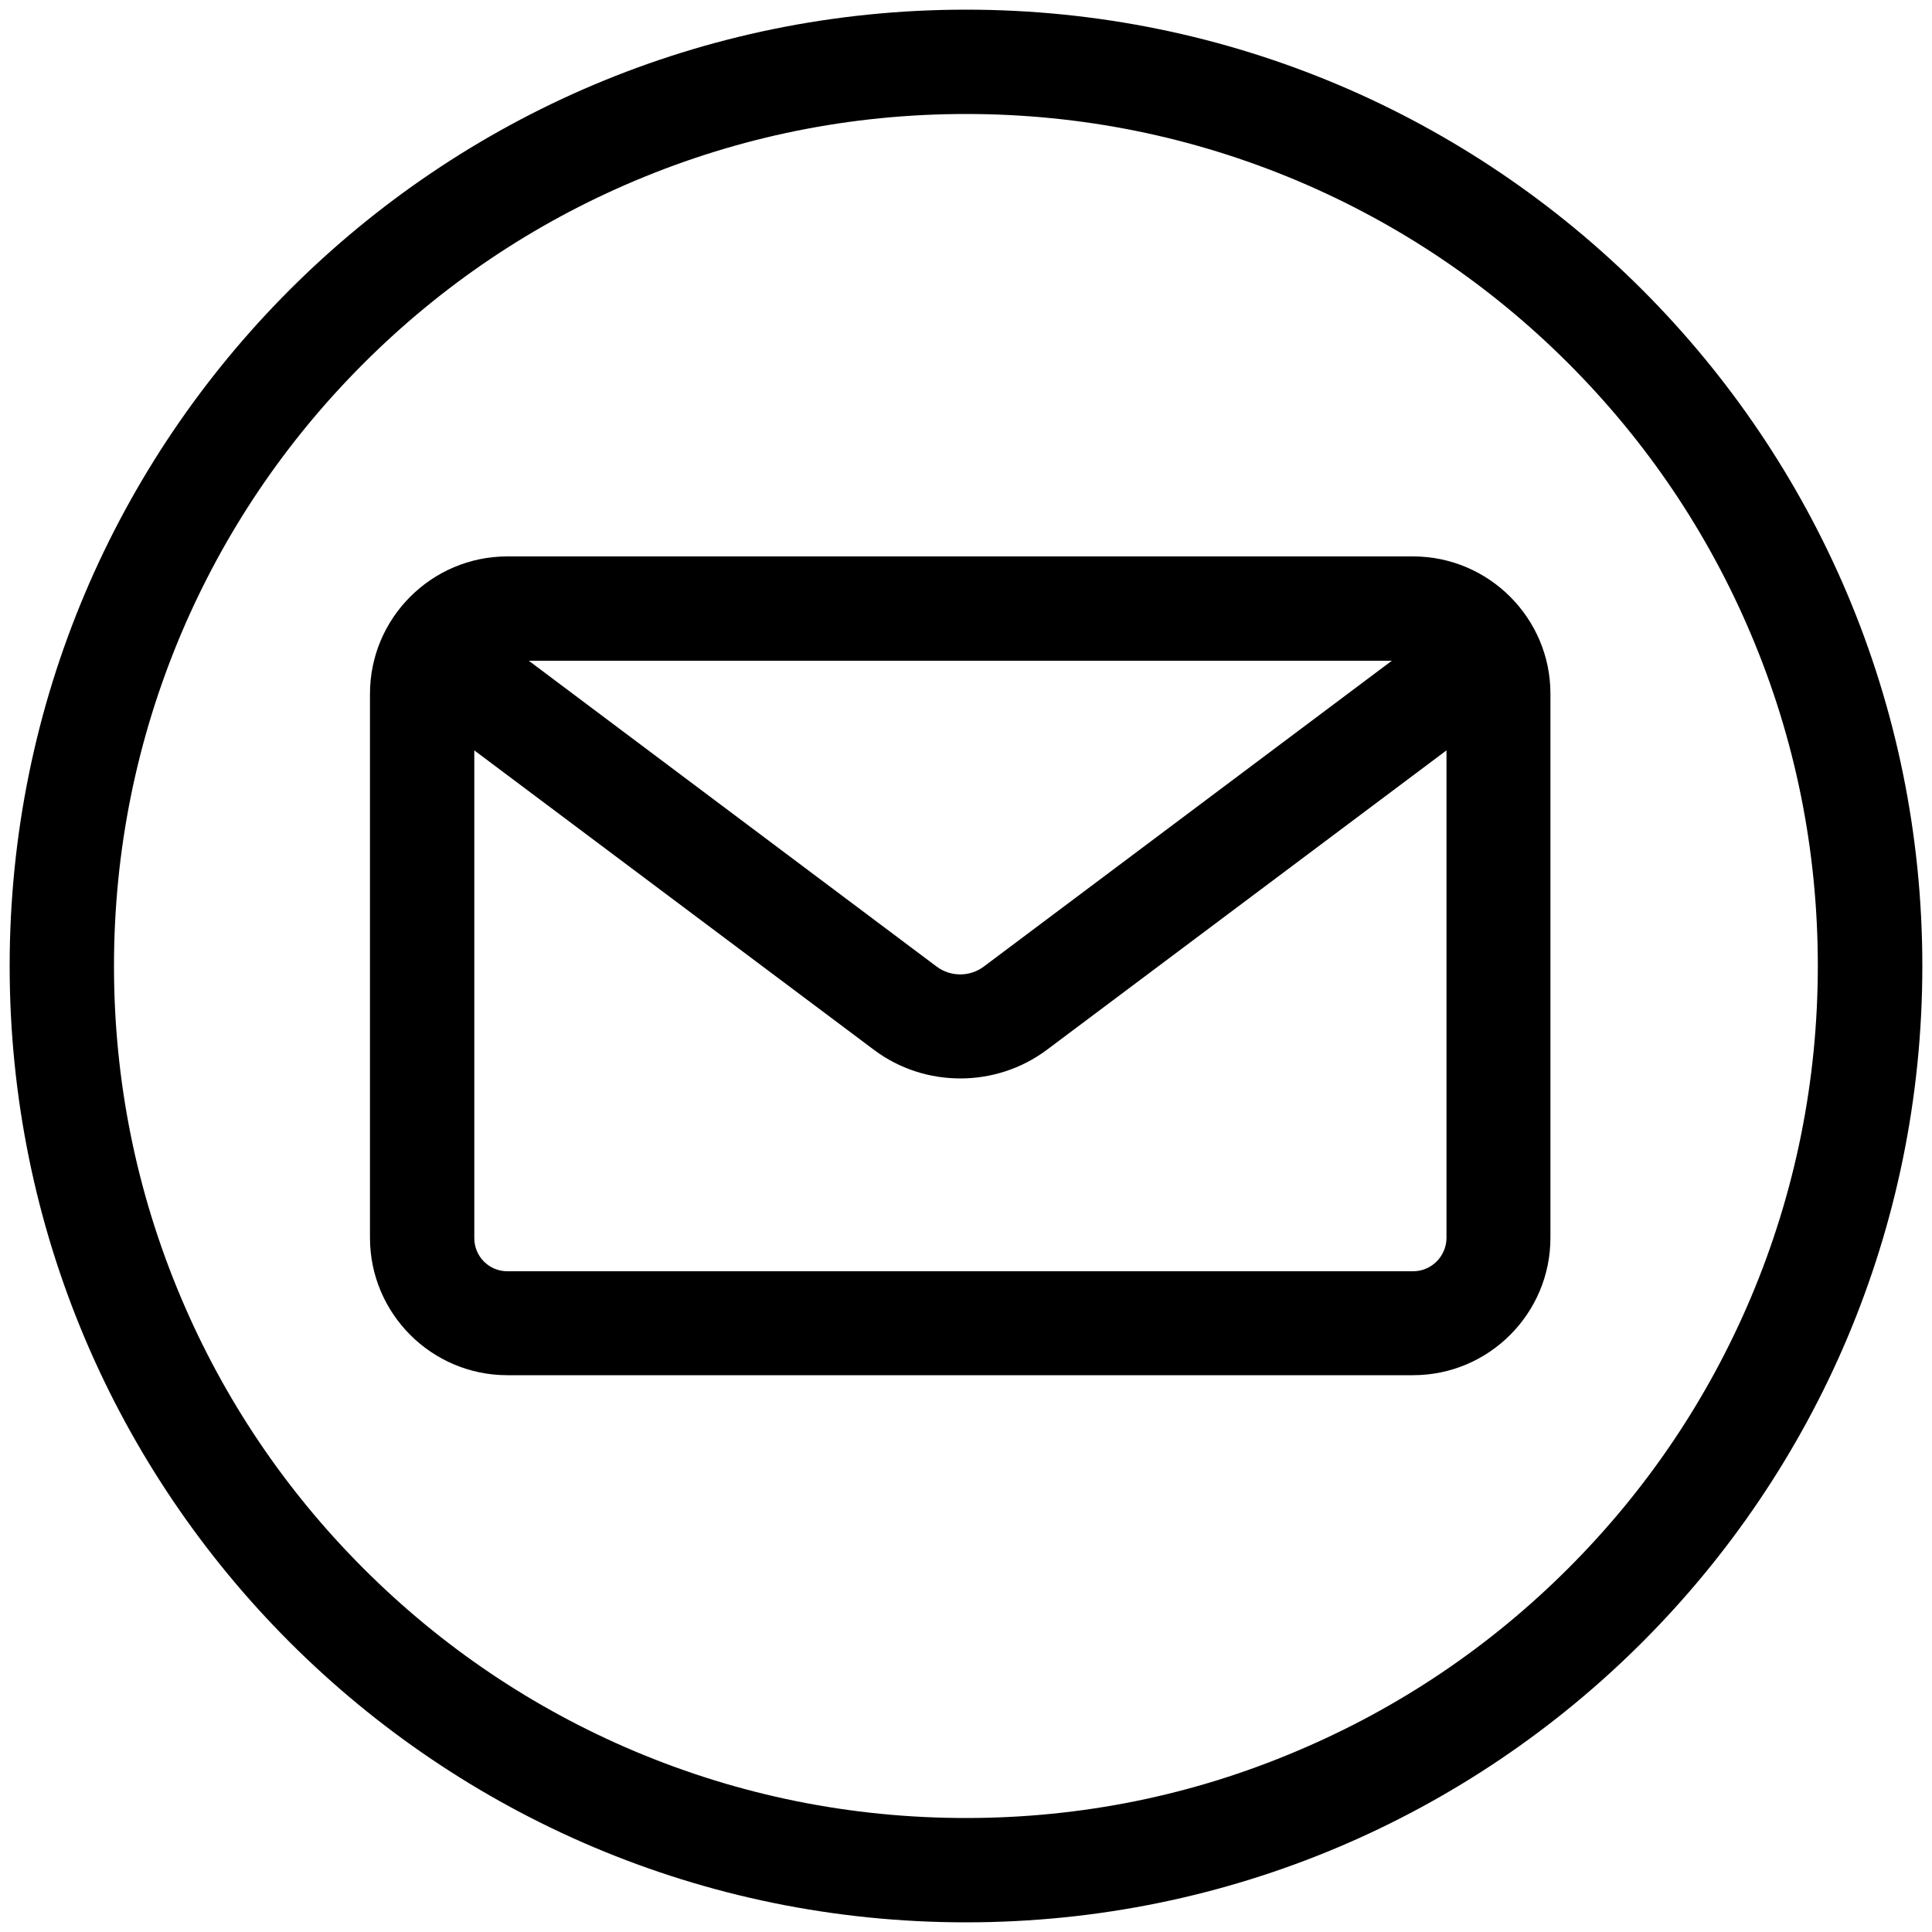 <svg version="1.1" xmlns="http://www.w3.org/2000/svg" xmlns:xlink="http://www.w3.org/1999/xlink" x="0px" y="0px" viewBox="0 0 1000 1000" xml:space="preserve">
		<path d="M500,59c59.6,0,117.3,11.7,171.6,34.6c52.5,22.2,99.7,54,140.2,94.5c40.5,40.5,72.3,87.7,94.5,140.2 c23,54.3,34.6,112.1,34.6,171.6s-11.7,117.3-34.6,171.6c-22.2,52.5-54,99.7-94.5,140.2c-40.5,40.5-87.7,72.3-140.2,94.5 C617.3,929.3,559.6,941,500,941s-117.3-11.7-171.6-34.6c-52.5-22.2-99.7-54-140.2-94.5c-40.5-40.5-72.3-87.7-94.5-140.2 C70.7,617.3,59,559.6,59,500s11.7-117.3,34.6-171.6c22.2-52.5,54-99.7,94.5-140.2c40.5-40.5,87.7-72.3,140.2-94.5 C382.7,70.7,440.4,59,500,59 M500,5C226.6,5,5,226.6,5,500s221.6,495,495,495s495-221.6,495-495S773.4,5,500,5L500,5z"/>
		<path d="M731.4,288H262.6c-39.2,0-71.1,31.9-71.1,71.1v281.6c0,39.2,31.9,71.1,71.1,71.1h468.8c39.2,0,71.1-31.9,71.1-71.1V359.2 C802.6,320,770.6,288,731.4,288z M720.4,342L509.2,500.3c-7.2,5.4-17.2,5.4-24.4,0L273.7,342H720.4z M731.4,658H262.6 c-9.5,0-17.1-7.7-17.1-17.1V388.4l207,155.1c13.1,9.8,28.8,14.7,44.6,14.7c15.7,0,31.4-4.9,44.6-14.7l207-155.1v252.4 C748.6,650.3,740.9,658,731.4,658z"/>
</svg>
